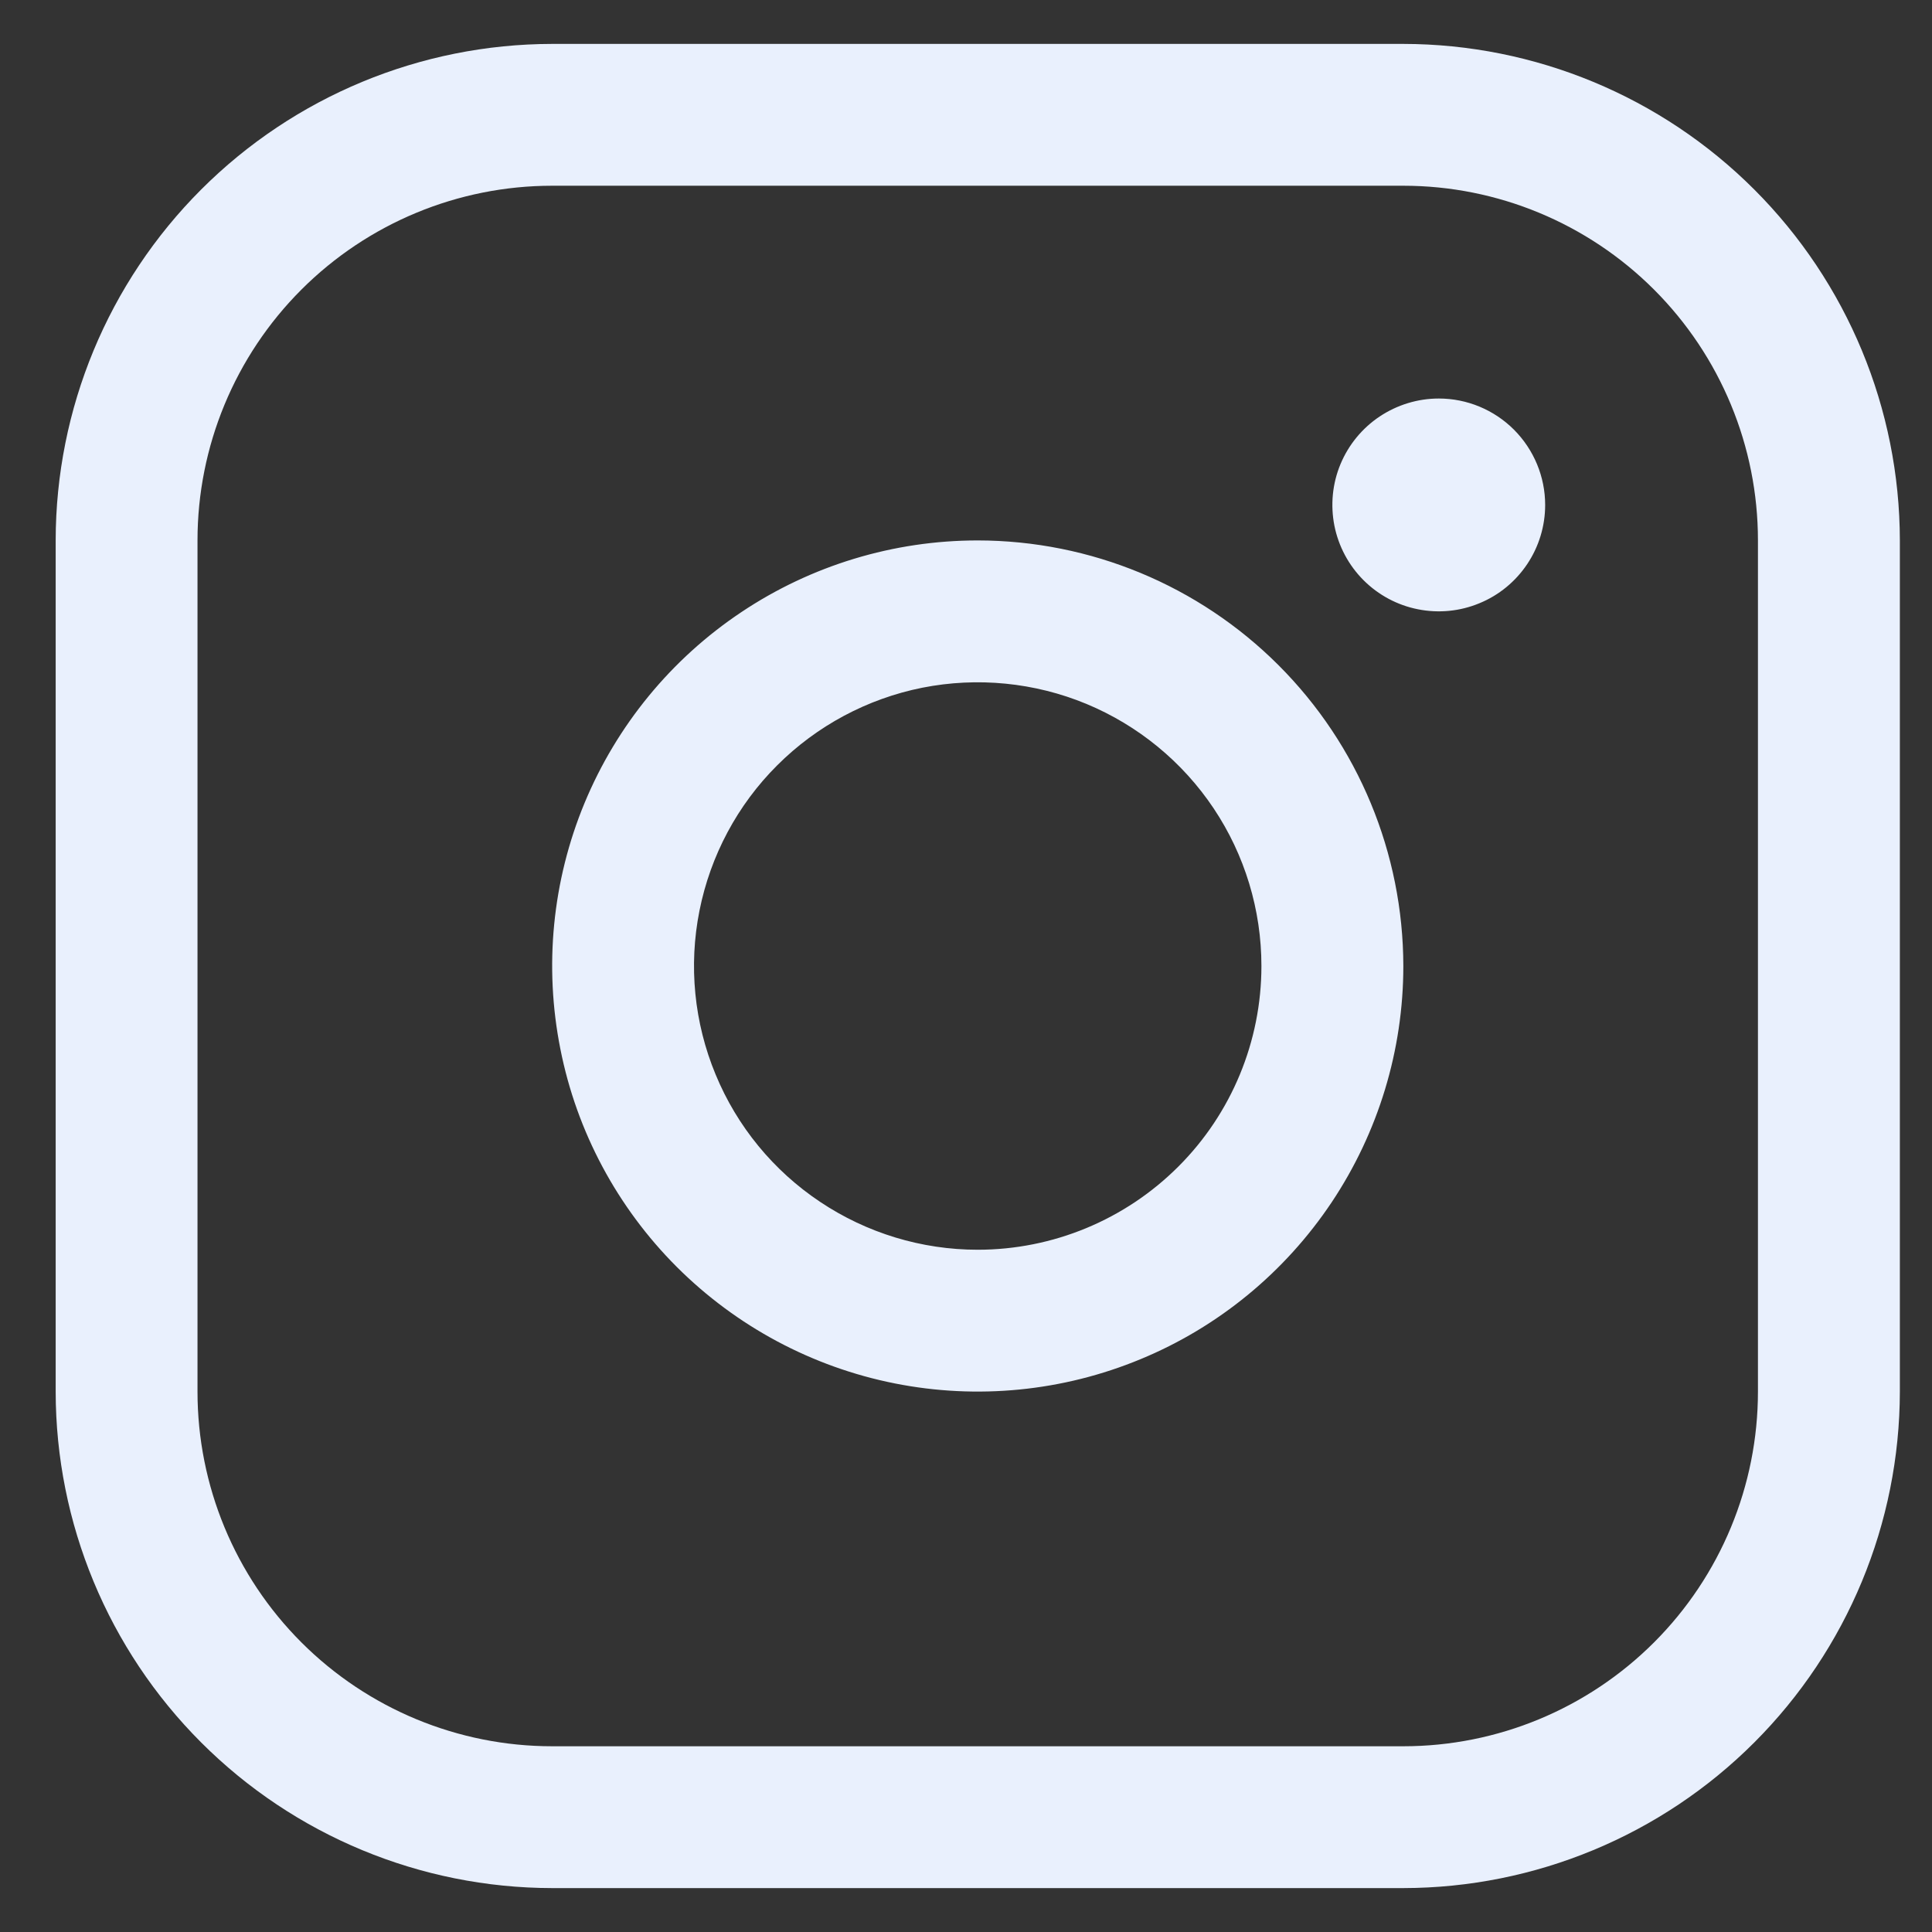 <svg width="22" height="22" viewBox="0 0 22 22" fill="none" xmlns="http://www.w3.org/2000/svg">
<rect x="0" y="0" width="22" height="22" fill="#333333" stroke="none"/>
<path d="M11.133 6.154C10.175 6.154 9.238 6.438 8.441 6.971C7.644 7.503 7.023 8.26 6.656 9.145C6.289 10.031 6.194 11.005 6.381 11.945C6.567 12.886 7.029 13.749 7.707 14.427C8.385 15.104 9.248 15.566 10.188 15.753C11.128 15.94 12.103 15.844 12.988 15.477C13.874 15.111 14.63 14.489 15.163 13.692C15.695 12.895 15.98 11.959 15.98 11C15.978 9.715 15.467 8.483 14.559 7.575C13.65 6.666 12.418 6.155 11.133 6.154ZM11.133 14.231C10.495 14.231 9.87 14.041 9.339 13.686C8.807 13.331 8.393 12.827 8.149 12.236C7.904 11.646 7.84 10.996 7.965 10.37C8.09 9.743 8.397 9.167 8.849 8.716C9.301 8.264 9.877 7.956 10.503 7.831C11.13 7.707 11.78 7.771 12.37 8.015C12.96 8.26 13.465 8.674 13.82 9.205C14.175 9.736 14.364 10.361 14.364 11C14.364 11.857 14.024 12.679 13.418 13.284C12.812 13.89 11.99 14.231 11.133 14.231ZM15.98 0.5H6.287C4.788 0.502 3.351 1.098 2.291 2.158C1.231 3.218 0.635 4.655 0.634 6.154V15.846C0.635 17.345 1.231 18.782 2.291 19.842C3.351 20.902 4.788 21.498 6.287 21.5H15.98C17.479 21.498 18.916 20.902 19.976 19.842C21.036 18.782 21.632 17.345 21.634 15.846V6.154C21.632 4.655 21.036 3.218 19.976 2.158C18.916 1.098 17.479 0.502 15.98 0.5ZM20.018 15.846C20.018 16.917 19.593 17.944 18.835 18.702C18.078 19.459 17.051 19.885 15.98 19.885H6.287C5.216 19.885 4.189 19.459 3.432 18.702C2.674 17.944 2.249 16.917 2.249 15.846V6.154C2.249 5.083 2.674 4.056 3.432 3.298C4.189 2.541 5.216 2.115 6.287 2.115H15.98C17.051 2.115 18.078 2.541 18.835 3.298C19.593 4.056 20.018 5.083 20.018 6.154V15.846ZM17.595 5.75C17.595 5.99 17.524 6.224 17.391 6.423C17.258 6.622 17.069 6.778 16.847 6.869C16.626 6.961 16.382 6.985 16.147 6.938C15.912 6.892 15.696 6.776 15.527 6.607C15.357 6.437 15.242 6.221 15.195 5.986C15.149 5.751 15.172 5.508 15.264 5.286C15.356 5.065 15.511 4.876 15.71 4.743C15.91 4.61 16.144 4.538 16.384 4.538C16.705 4.538 17.013 4.666 17.24 4.893C17.467 5.121 17.595 5.429 17.595 5.75Z" fill="#E9F0FD"/>
</svg>
